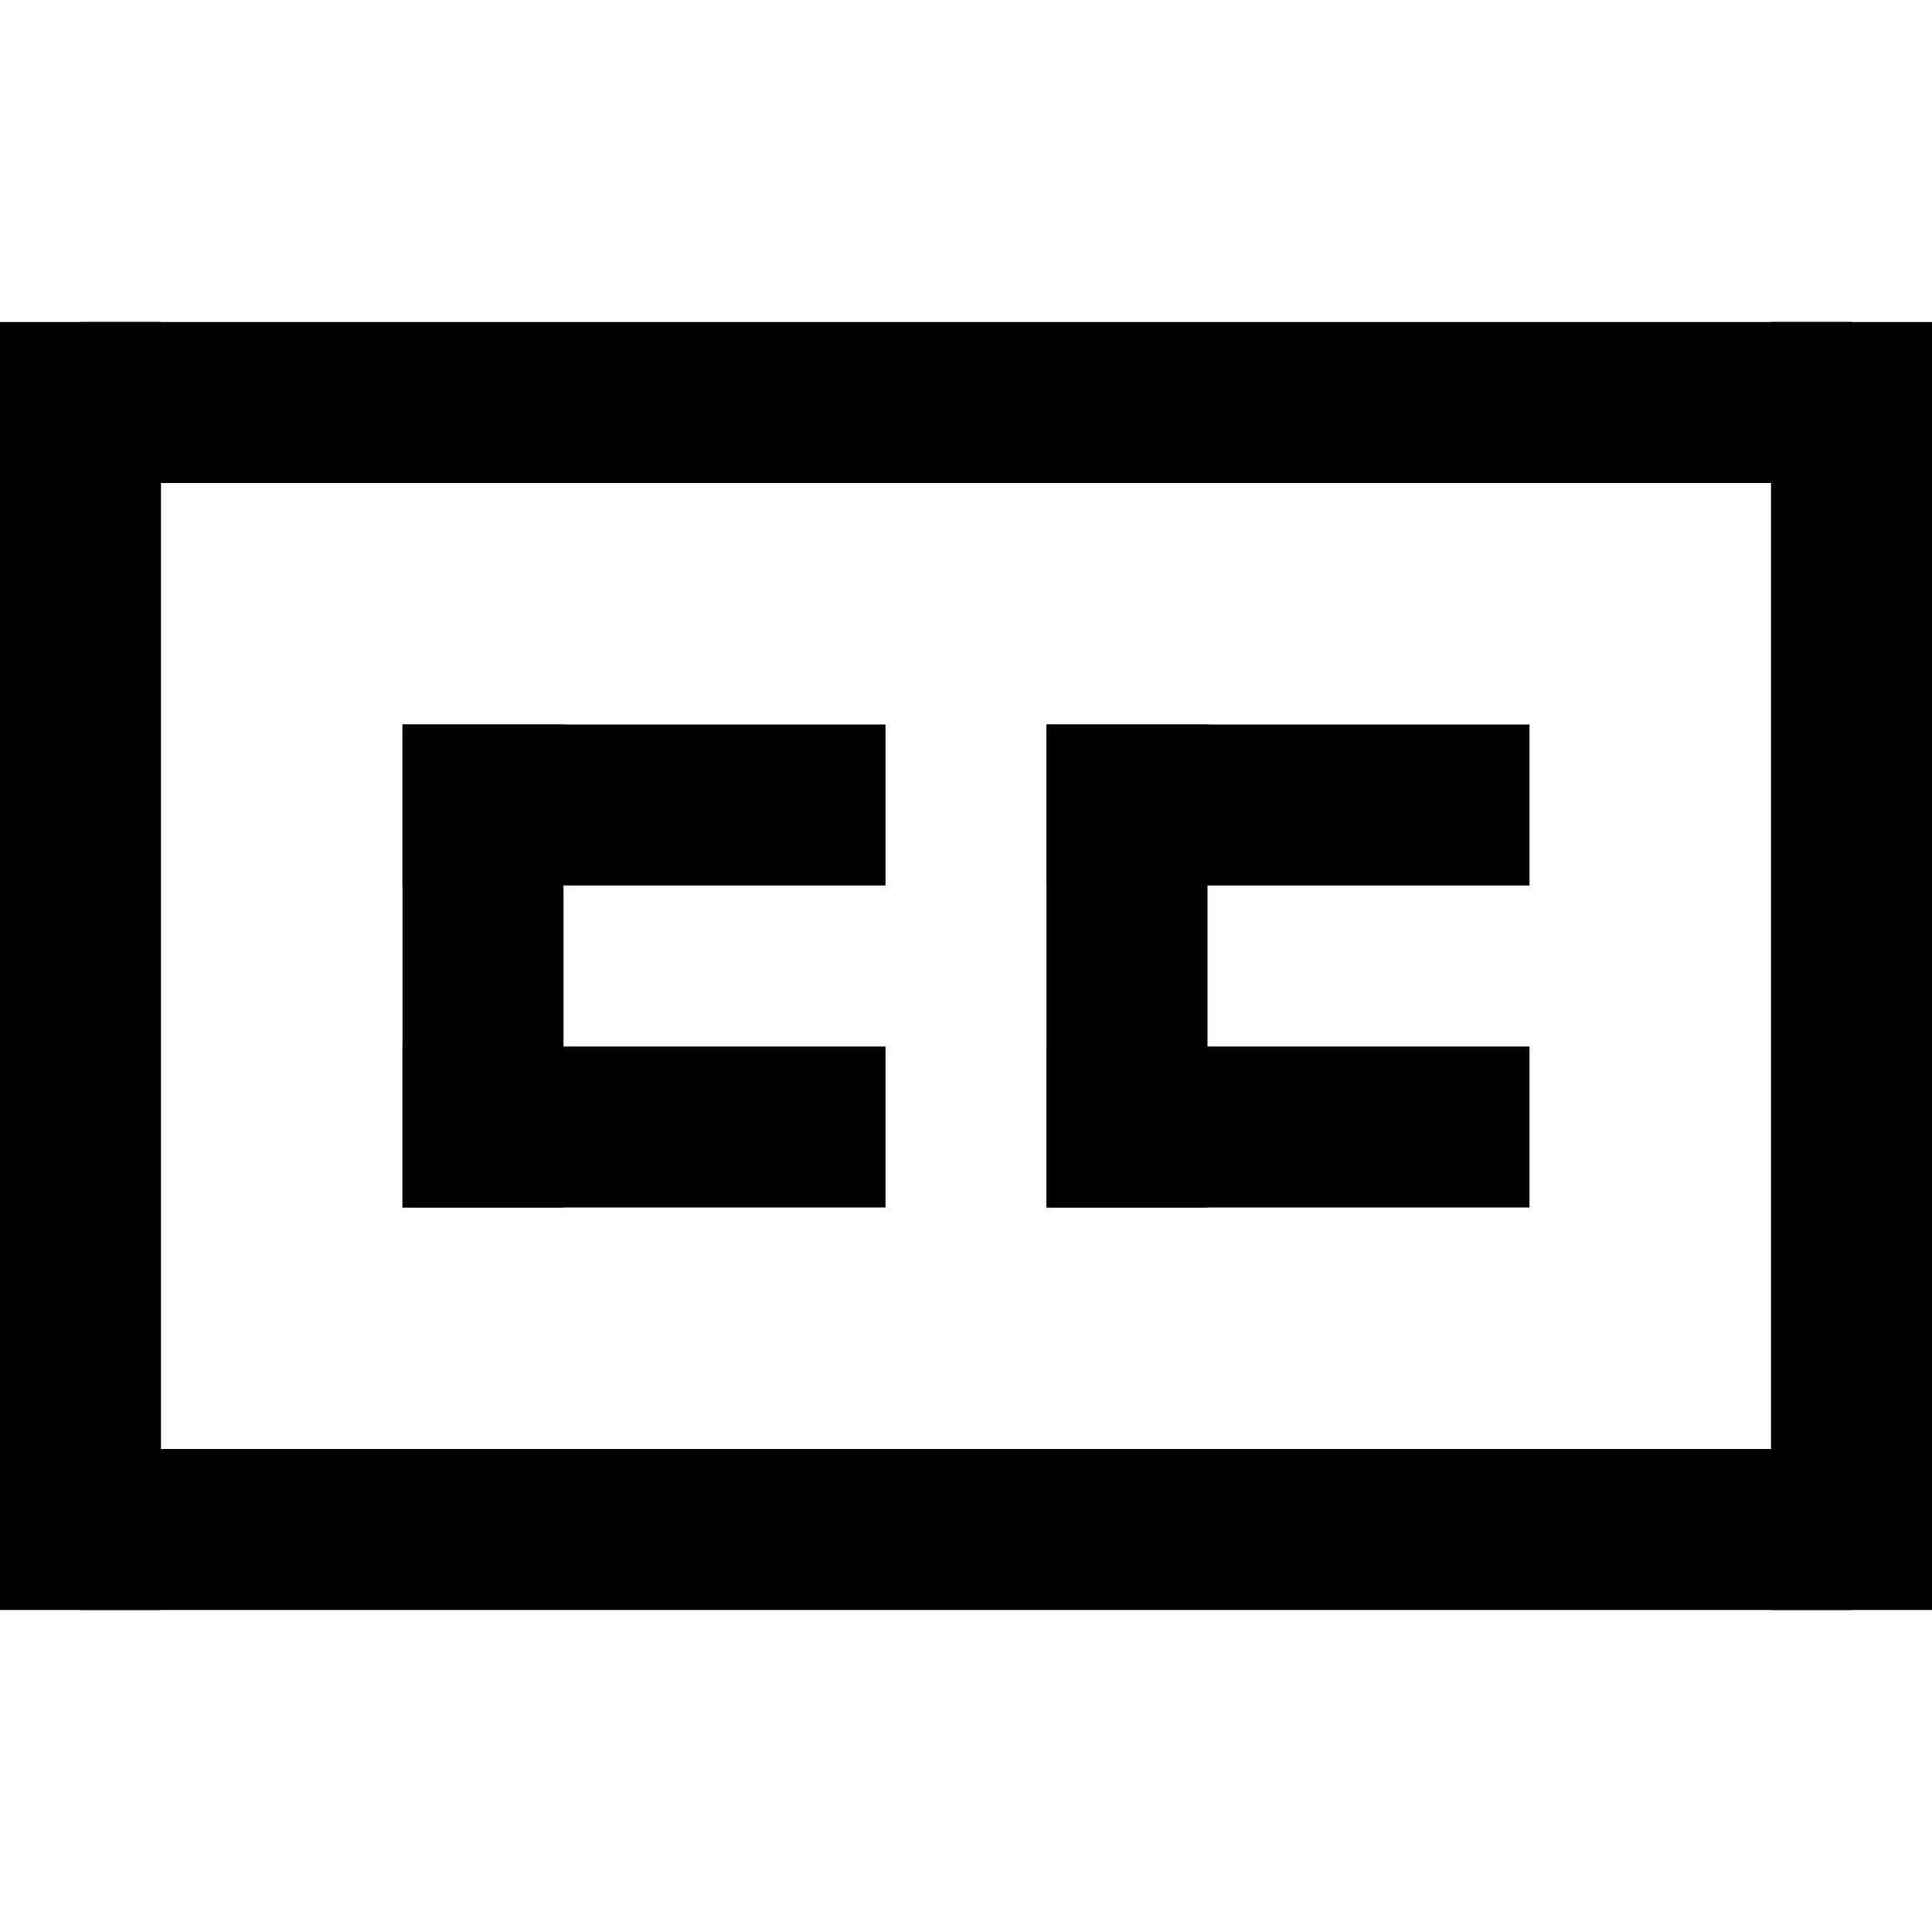 <svg width="24" height="24" viewBox="0 0 24 24" fill="none" xmlns="http://www.w3.org/2000/svg">

<rect x="5" y="9" width="2" height="6" fill="currentColor"/>
<rect x="13" y="9" width="2" height="6" fill="currentColor"/>
<rect x="13" y="9" width="6" height="2" fill="currentColor"/>
<rect x="5" y="9" width="6" height="2" fill="currentColor"/>
<rect x="5" y="13" width="6" height="2" fill="currentColor"/>
<rect x="13" y="13" width="6" height="2" fill="currentColor"/>
<rect y="4" width="2" height="16" fill="currentColor"/>
<rect x="22" y="4" width="2" height="16" fill="currentColor"/>
<rect x="1" y="4" width="22" height="2" fill="currentColor"/>
<rect x="1" y="18" width="22" height="2" fill="currentColor"/>
</svg>
